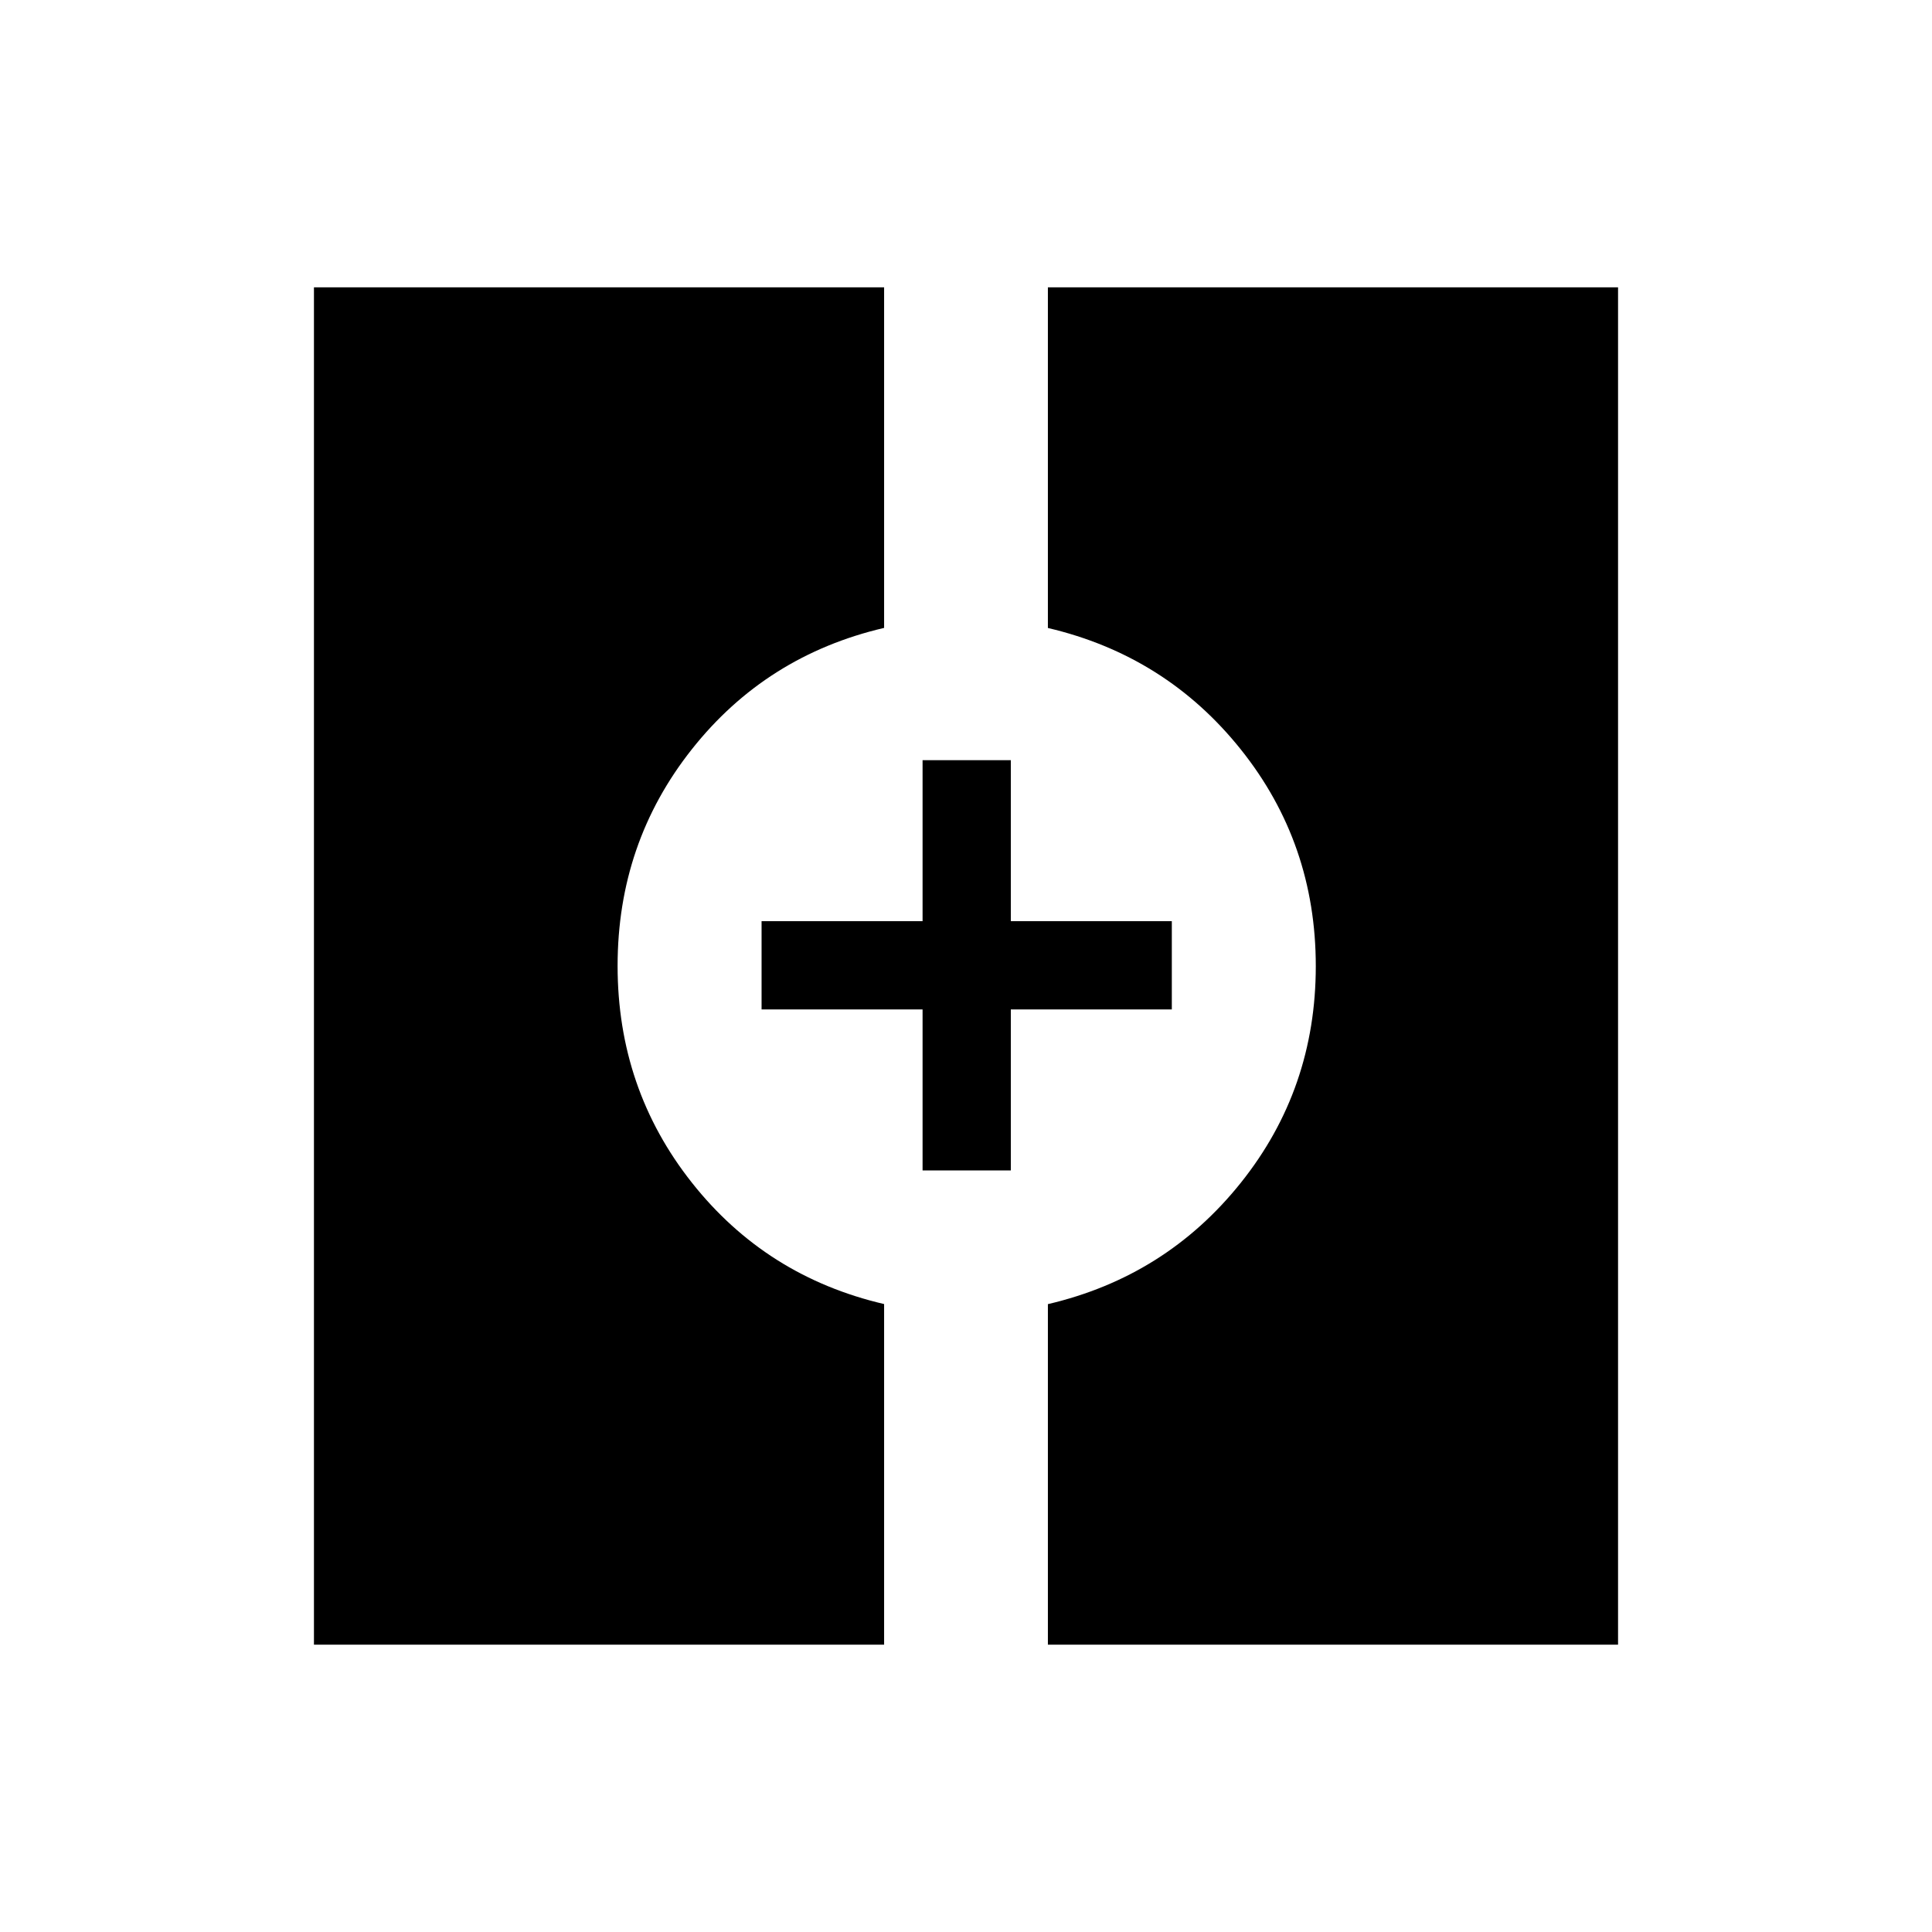 <svg xmlns="http://www.w3.org/2000/svg" height="48" viewBox="0 -960 960 960" width="48"><path d="M156-142.77v-674.46h283.31V-648q-58.62 13.69-95.52 60.29-36.91 46.59-36.91 107.65t36.91 107.71q36.9 46.66 95.52 60.33v169.25H156Zm364.69 0v-169.21q58.62-13.71 95.87-60.31 37.25-46.59 37.25-107.65t-37.26-107.67q-37.25-46.61-95.86-60.35v-169.27H804v674.46H520.69Zm-62.27-235.65v-80h-80v-43.85h80v-80h43.85v80h80v43.85h-80v80h-43.85Z"/></svg>